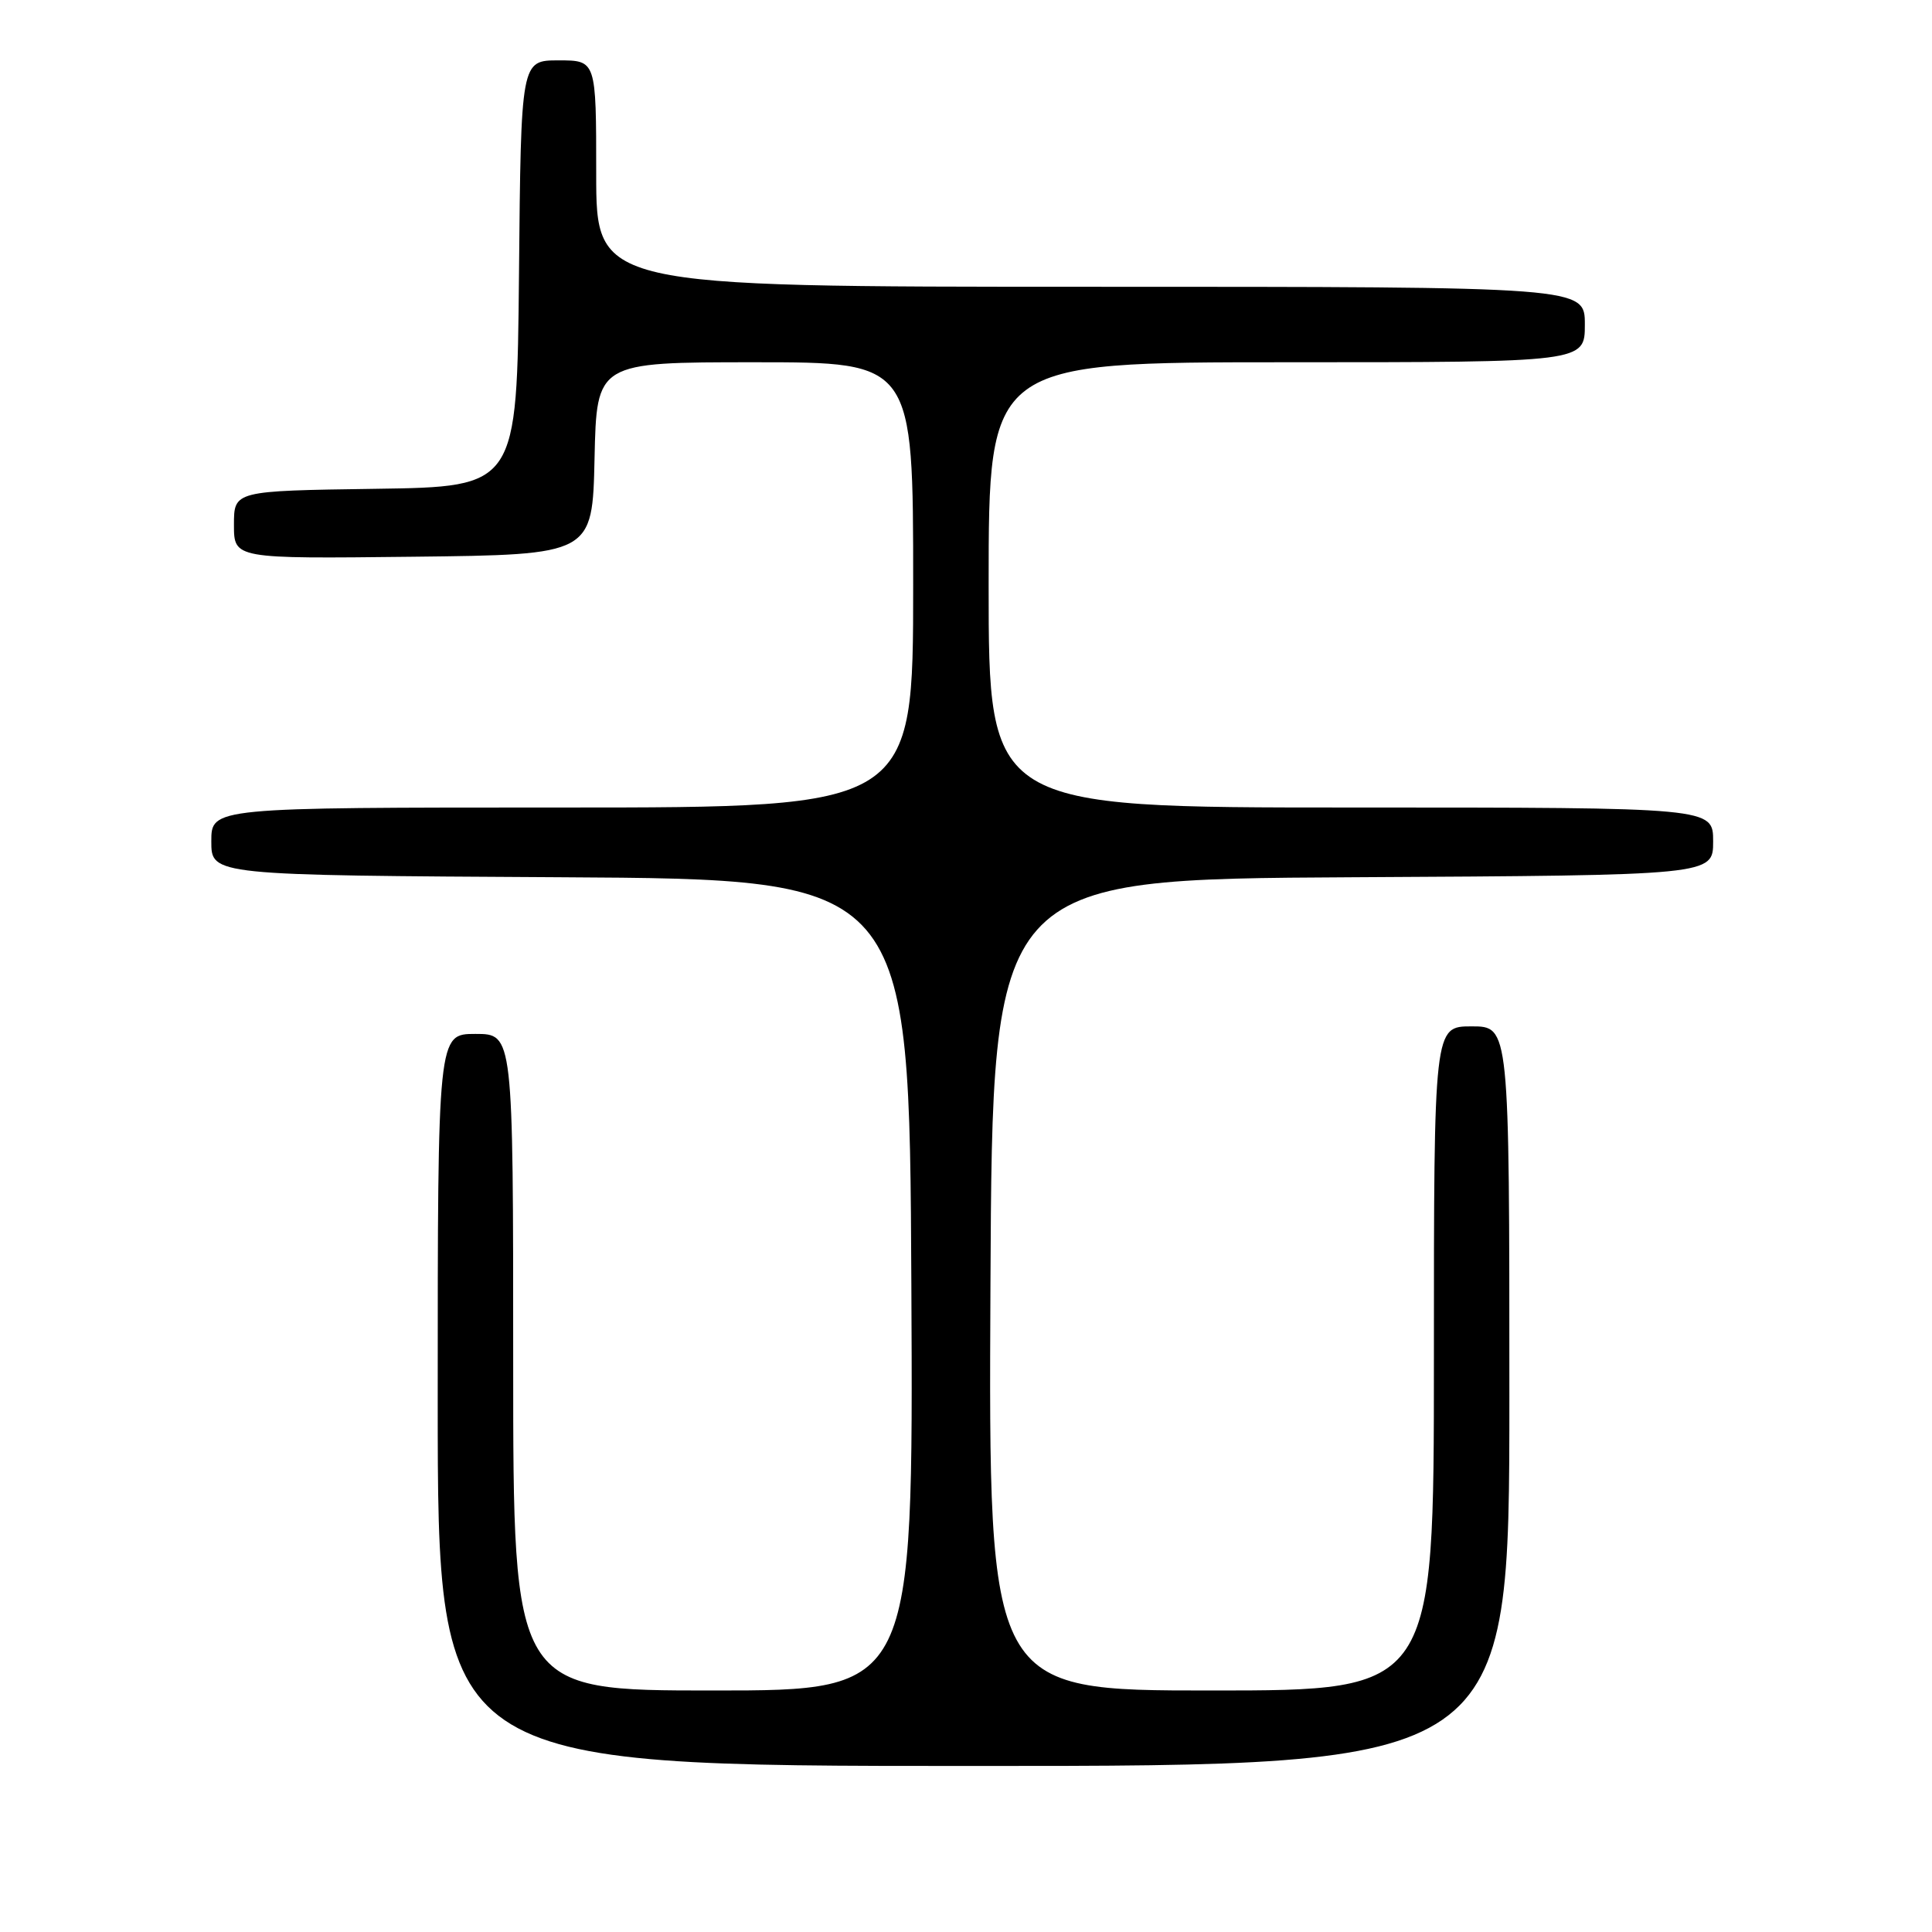 <?xml version="1.0" encoding="UTF-8" standalone="no"?>
<!DOCTYPE svg PUBLIC "-//W3C//DTD SVG 1.1//EN" "http://www.w3.org/Graphics/SVG/1.1/DTD/svg11.dtd" >
<svg xmlns="http://www.w3.org/2000/svg" xmlns:xlink="http://www.w3.org/1999/xlink" version="1.1" viewBox="0 0 256 256">
 <g >
 <path fill="currentColor"
d=" M 200.00 185.00 C 200.00 136.00 200.00 136.00 195.00 136.00 C 190.00 136.00 190.00 136.00 190.00 180.00 C 190.00 224.00 190.00 224.00 160.49 224.00 C 130.98 224.00 130.98 224.00 131.24 170.25 C 131.50 116.50 131.50 116.50 179.25 116.24 C 227.00 115.98 227.00 115.98 227.00 111.49 C 227.00 107.00 227.00 107.00 179.00 107.00 C 131.00 107.00 131.00 107.00 131.00 77.50 C 131.00 48.00 131.00 48.00 170.50 48.00 C 210.00 48.00 210.00 48.00 210.00 43.00 C 210.00 38.00 210.00 38.00 144.50 38.00 C 79.00 38.00 79.00 38.00 79.00 23.00 C 79.00 8.00 79.00 8.00 74.02 8.00 C 69.03 8.00 69.03 8.00 68.77 36.25 C 68.50 64.50 68.50 64.50 49.75 64.77 C 31.00 65.04 31.00 65.04 31.00 69.54 C 31.00 74.04 31.00 74.04 54.75 73.77 C 78.50 73.50 78.50 73.50 78.78 60.75 C 79.06 48.00 79.06 48.00 100.03 48.00 C 121.00 48.00 121.00 48.00 121.00 77.50 C 121.00 107.00 121.00 107.00 74.50 107.00 C 28.00 107.00 28.00 107.00 28.00 111.49 C 28.00 115.98 28.00 115.98 74.25 116.24 C 120.50 116.50 120.50 116.50 120.76 170.25 C 121.02 224.00 121.02 224.00 94.51 224.00 C 68.00 224.00 68.00 224.00 68.00 180.50 C 68.00 137.00 68.00 137.00 63.00 137.00 C 58.00 137.00 58.00 137.00 58.00 185.50 C 58.00 234.00 58.00 234.00 129.00 234.00 C 200.00 234.00 200.00 234.00 200.00 185.00 Z "/>
</g>
</svg>